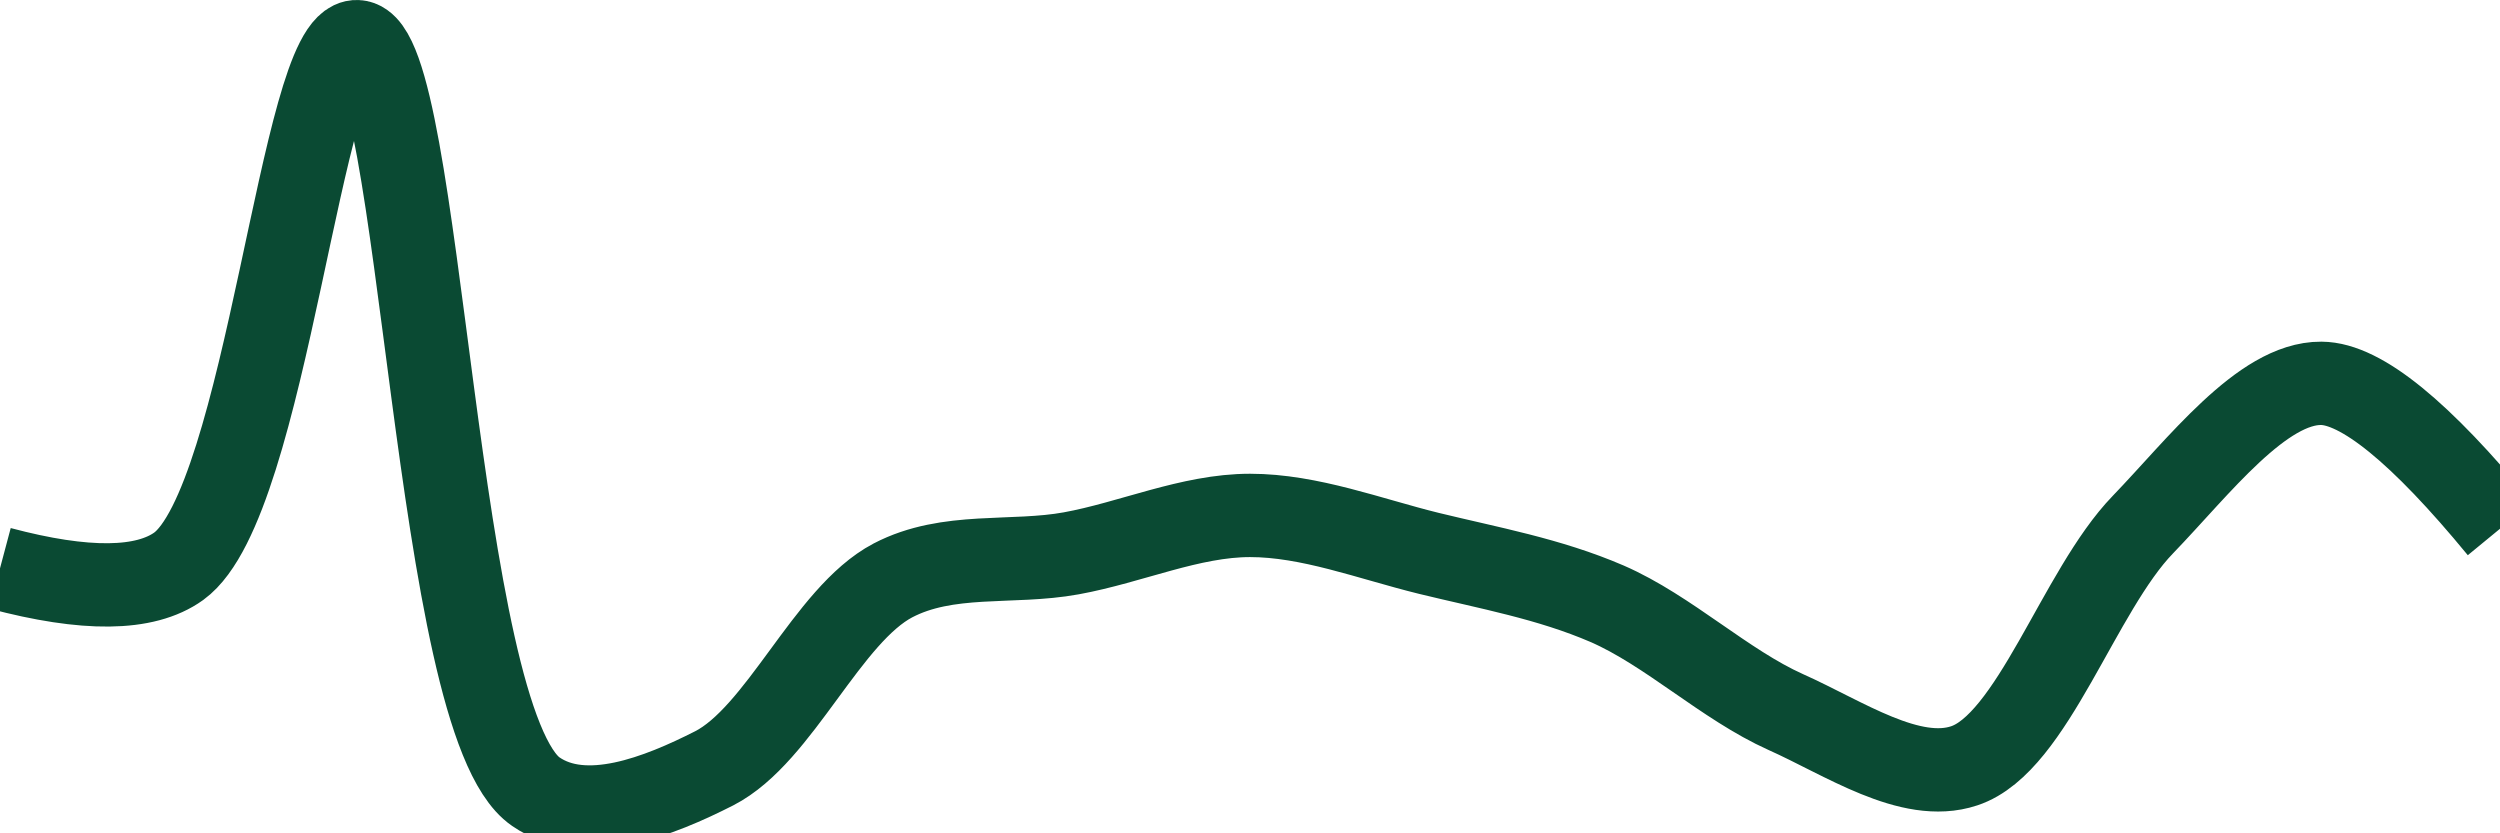 <svg class="main-svg" xmlns="http://www.w3.org/2000/svg" xmlns:xlink="http://www.w3.org/1999/xlink" width="60" height="20" style="" viewBox="0 0 60 20"><rect x="0" y="0" width="60" height="20" style="fill: rgb(0, 0, 0); fill-opacity: 0;"/><defs id="defs-11a405"><g class="clips"><clipPath id="clip11a405xyplot" class="plotclip"><rect width="60" height="20"/></clipPath><clipPath class="axesclip" id="clip11a405x"><rect x="0" y="0" width="60" height="20"/></clipPath><clipPath class="axesclip" id="clip11a405y"><rect x="0" y="0" width="60" height="20"/></clipPath><clipPath class="axesclip" id="clip11a405xy"><rect x="0" y="0" width="60" height="20"/></clipPath></g><g class="gradients"/><g class="patterns"/></defs><g class="bglayer"><rect class="bg" x="0" y="0" width="60" height="20" style="fill: rgb(0, 0, 0); fill-opacity: 0; stroke-width: 0;"/></g><g class="layer-below"><g class="imagelayer"/><g class="shapelayer"/></g><g class="cartesianlayer"><g class="subplot xy"><g class="layer-subplot"><g class="shapelayer"/><g class="imagelayer"/></g><g class="minor-gridlayer"><g class="x"/><g class="y"/></g><g class="gridlayer"><g class="x"/><g class="y"/></g><g class="zerolinelayer"/><g class="layer-between"><g class="shapelayer"/><g class="imagelayer"/></g><path class="xlines-below"/><path class="ylines-below"/><g class="overlines-below"/><g class="xaxislayer-below"/><g class="yaxislayer-below"/><g class="overaxes-below"/><g class="overplot"><g class="xy" transform="" clip-path="url(#clip11a405xyplot)"><g class="scatterlayer mlayer"><g class="trace scatter traced18b1d" style="stroke-miterlimit: 2; opacity: 1;"><g class="fills"/><g class="errorbars"/><g class="lines"><path class="js-line" d="M0,13.64Q3.08,14.46 4.29,13.59C6.41,12.05 7.24,0.94 8.57,1C10.14,1.07 10.4,17.31 12.86,19C14.05,19.82 15.82,19.11 17.14,18.44C18.72,17.63 19.85,14.76 21.43,13.93C22.75,13.24 24.29,13.54 25.71,13.28C27.14,13.02 28.57,12.37 30,12.37C31.43,12.37 32.87,12.93 34.29,13.28C35.72,13.63 37.18,13.89 38.57,14.49C40.04,15.13 41.39,16.43 42.86,17.09C44.25,17.71 45.85,18.81 47.14,18.38C48.78,17.84 49.89,14.18 51.43,12.59C52.77,11.2 54.29,9.19 55.71,9.2Q57.14,9.21 60,12.69" style="vector-effect: none; fill: none; stroke: rgb(10, 74, 51); stroke-opacity: 1; stroke-width: 2px; opacity: 1;"/></g><g class="points"/><g class="text"/></g></g></g></g><path class="xlines-above crisp" d="M0,0" style="fill: none;"/><path class="ylines-above crisp" d="M0,0" style="fill: none;"/><g class="overlines-above"/><g class="xaxislayer-above"/><g class="yaxislayer-above"/><g class="overaxes-above"/></g></g><g class="polarlayer"/><g class="smithlayer"/><g class="ternarylayer"/><g class="geolayer"/><g class="funnelarealayer"/><g class="pielayer"/><g class="iciclelayer"/><g class="treemaplayer"/><g class="sunburstlayer"/><g class="glimages"/><defs id="topdefs-11a405"><g class="clips"/></defs><g class="layer-above"><g class="imagelayer"/><g class="shapelayer"/></g><g class="infolayer"><g class="g-gtitle"/></g></svg>